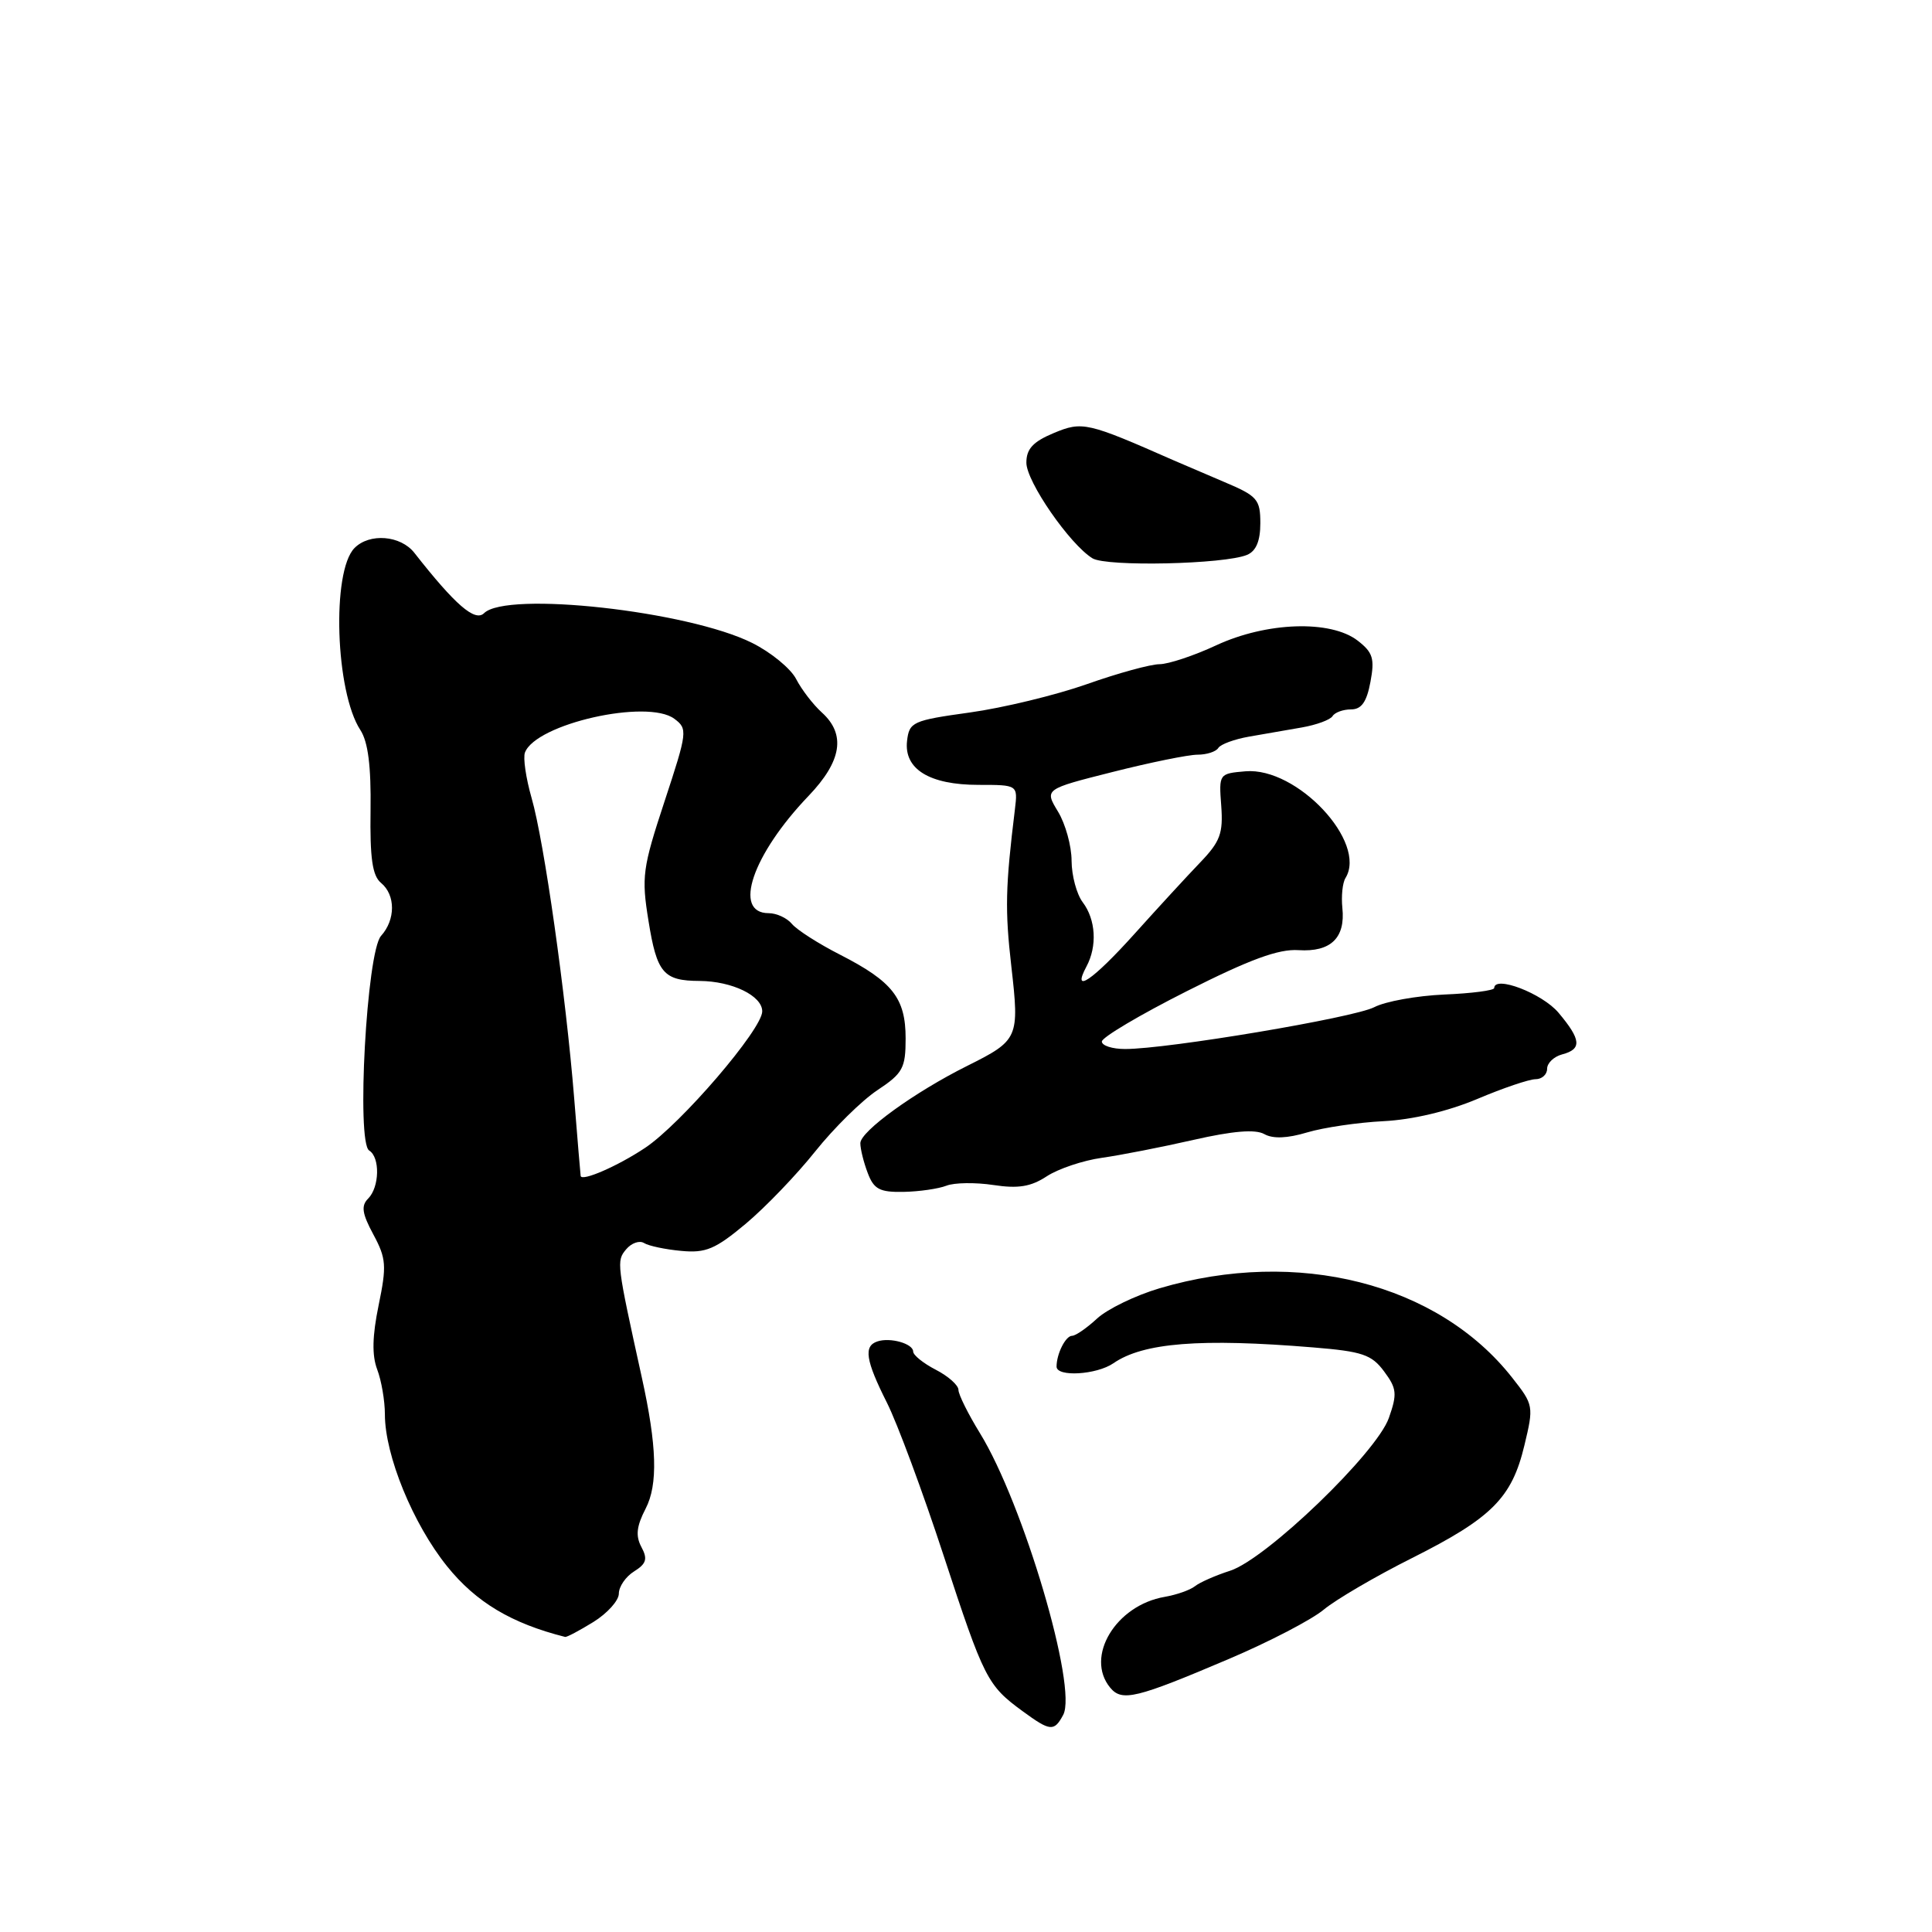 <?xml version="1.0" encoding="UTF-8" standalone="no"?>
<!DOCTYPE svg PUBLIC "-//W3C//DTD SVG 1.1//EN" "http://www.w3.org/Graphics/SVG/1.1/DTD/svg11.dtd" >
<svg xmlns="http://www.w3.org/2000/svg" xmlns:xlink="http://www.w3.org/1999/xlink" version="1.1" viewBox="0 0 256 256">
 <g >
 <path fill="currentColor"
d=" M 140.88 227.23 C 142.80 223.63 135.60 199.25 129.84 189.89 C 128.28 187.35 127.00 184.78 127.00 184.17 C 127.00 183.55 125.65 182.35 124.00 181.50 C 122.35 180.65 121.00 179.56 121.00 179.09 C 121.00 178.04 117.95 177.17 116.25 177.75 C 114.41 178.36 114.70 180.25 117.51 185.84 C 118.90 188.59 122.29 197.74 125.05 206.17 C 130.39 222.46 130.83 223.33 135.50 226.74 C 139.17 229.43 139.68 229.47 140.88 227.23 Z  M 162.88 219.80 C 168.17 217.55 173.81 214.62 175.41 213.28 C 177.01 211.95 182.27 208.87 187.10 206.45 C 197.67 201.14 200.33 198.48 201.99 191.52 C 203.24 186.33 203.21 186.15 200.38 182.56 C 190.54 170.03 171.91 165.31 153.66 170.70 C 150.45 171.65 146.72 173.46 145.36 174.72 C 144.01 175.97 142.52 177.00 142.06 177.00 C 141.20 177.00 140.00 179.39 140.00 181.08 C 140.00 182.49 145.30 182.17 147.53 180.64 C 151.47 177.91 159.08 177.31 174.00 178.54 C 180.51 179.07 181.75 179.49 183.40 181.72 C 185.08 183.98 185.16 184.69 184.03 187.89 C 182.40 192.52 167.80 206.57 163.00 208.13 C 161.07 208.75 158.98 209.67 158.34 210.18 C 157.70 210.69 155.90 211.32 154.34 211.59 C 147.84 212.70 143.73 219.55 147.11 223.63 C 148.67 225.51 150.54 225.05 162.88 219.80 Z  M 78.63 214.92 C 80.48 213.77 82.00 212.08 82.00 211.16 C 82.00 210.24 82.91 208.91 84.02 208.22 C 85.65 207.20 85.84 206.57 84.99 204.99 C 84.20 203.51 84.34 202.24 85.55 199.90 C 87.20 196.72 87.05 191.59 85.04 182.50 C 81.71 167.36 81.67 167.10 82.96 165.55 C 83.66 164.71 84.73 164.33 85.34 164.71 C 85.95 165.09 88.17 165.56 90.27 165.75 C 93.52 166.06 94.79 165.52 98.82 162.15 C 101.42 159.97 105.56 155.66 108.02 152.57 C 110.49 149.48 114.19 145.83 116.25 144.46 C 119.63 142.22 120.00 141.54 120.00 137.60 C 120.00 132.26 118.27 130.06 111.31 126.50 C 108.46 125.05 105.59 123.21 104.94 122.43 C 104.29 121.64 102.90 121.00 101.85 121.00 C 97.05 121.00 99.69 113.24 107.14 105.46 C 111.54 100.86 112.11 97.31 108.90 94.41 C 107.74 93.36 106.21 91.37 105.49 89.97 C 104.77 88.58 102.15 86.43 99.66 85.19 C 91.19 80.96 67.13 78.29 64.14 81.25 C 62.94 82.43 60.31 80.15 54.91 73.26 C 53.09 70.93 48.96 70.60 46.97 72.62 C 43.92 75.72 44.44 91.68 47.75 96.73 C 48.77 98.30 49.18 101.50 49.10 107.36 C 49.01 113.72 49.34 116.04 50.49 116.99 C 52.43 118.60 52.42 121.87 50.49 124.01 C 48.59 126.12 47.20 151.39 48.92 152.45 C 50.38 153.35 50.29 157.31 48.78 158.82 C 47.83 159.77 47.97 160.79 49.47 163.57 C 51.18 166.75 51.25 167.72 50.17 172.95 C 49.33 177.03 49.27 179.58 49.98 181.46 C 50.54 182.93 51.00 185.61 51.00 187.41 C 51.00 192.84 54.72 201.93 59.24 207.54 C 63.07 212.30 67.77 215.11 74.88 216.90 C 75.09 216.96 76.78 216.06 78.63 214.92 Z  M 125.41 157.11 C 126.45 156.70 129.25 156.66 131.63 157.02 C 134.92 157.52 136.60 157.25 138.71 155.86 C 140.23 154.87 143.50 153.77 145.98 153.42 C 148.47 153.07 153.94 152.00 158.15 151.04 C 163.37 149.85 166.34 149.61 167.52 150.27 C 168.67 150.92 170.58 150.84 173.21 150.05 C 175.39 149.40 179.95 148.73 183.34 148.56 C 187.15 148.37 191.87 147.25 195.72 145.63 C 199.14 144.18 202.63 143.00 203.47 143.00 C 204.31 143.00 205.00 142.38 205.00 141.62 C 205.00 140.86 205.90 140.00 207.00 139.71 C 209.63 139.02 209.52 137.77 206.51 134.19 C 204.35 131.63 198.02 129.20 197.99 130.92 C 197.99 131.24 195.01 131.63 191.38 131.78 C 187.74 131.94 183.56 132.69 182.09 133.46 C 179.37 134.86 154.73 139.00 149.08 139.00 C 147.38 139.00 146.00 138.55 146.00 138.01 C 146.00 137.46 151.06 134.46 157.25 131.34 C 165.61 127.12 169.42 125.72 172.07 125.90 C 176.33 126.17 178.29 124.28 177.87 120.30 C 177.71 118.76 177.89 116.98 178.28 116.35 C 181.21 111.61 171.87 101.63 165.04 102.20 C 161.53 102.50 161.50 102.53 161.82 106.77 C 162.09 110.42 161.68 111.52 159.04 114.27 C 157.33 116.05 153.41 120.31 150.32 123.75 C 144.77 129.92 141.95 131.83 143.96 128.07 C 145.41 125.37 145.20 121.85 143.47 119.56 C 142.66 118.49 142.00 116.02 141.99 114.06 C 141.99 112.10 141.18 109.17 140.19 107.54 C 138.39 104.57 138.39 104.57 147.43 102.29 C 152.41 101.03 157.47 100.00 158.68 100.00 C 159.89 100.00 161.13 99.60 161.43 99.11 C 161.73 98.62 163.56 97.95 165.49 97.61 C 167.42 97.27 170.58 96.73 172.51 96.39 C 174.44 96.05 176.27 95.38 176.57 94.89 C 176.87 94.40 177.97 94.00 179.01 94.00 C 180.40 94.00 181.09 93.03 181.59 90.36 C 182.17 87.26 181.92 86.45 179.89 84.88 C 176.30 82.12 167.82 82.41 161.15 85.51 C 158.21 86.88 154.83 88.00 153.65 88.01 C 152.47 88.01 148.12 89.20 144.00 90.66 C 139.88 92.11 132.90 93.80 128.50 94.41 C 120.93 95.46 120.48 95.67 120.19 98.17 C 119.76 101.91 123.15 104.00 129.66 104.00 C 134.87 104.00 134.87 104.00 134.48 107.25 C 133.22 117.54 133.15 120.57 134.01 128.08 C 135.09 137.55 134.96 137.84 128.17 141.23 C 121.19 144.71 114.00 149.91 114.00 151.48 C 114.00 152.25 114.44 154.02 114.98 155.43 C 115.79 157.58 116.56 157.99 119.73 157.93 C 121.80 157.89 124.36 157.52 125.41 157.11 Z  M 165.25 73.52 C 166.44 73.02 167.00 71.67 167.00 69.34 C 167.00 66.17 166.61 65.72 162.25 63.88 C 159.64 62.77 156.60 61.47 155.50 60.99 C 144.06 55.95 143.42 55.80 139.63 57.38 C 136.88 58.53 136.00 59.48 136.00 61.31 C 136.00 63.82 141.76 72.14 144.76 73.98 C 146.63 75.12 162.28 74.77 165.25 73.52 Z  M 76.94 155.82 C 76.91 155.64 76.52 151.00 76.08 145.50 C 74.97 131.76 72.10 111.49 70.44 105.74 C 69.69 103.12 69.29 100.41 69.56 99.71 C 71.02 95.90 85.77 92.58 89.35 95.24 C 91.14 96.57 91.09 96.97 88.06 106.17 C 85.14 115.03 84.98 116.17 85.93 122.03 C 87.04 128.94 87.91 129.96 92.70 129.98 C 97.01 130.01 101.00 131.94 101.00 134.01 C 101.00 136.38 90.22 148.95 85.46 152.11 C 81.84 154.52 77.08 156.59 76.94 155.82 Z "/>
</g>
</svg>